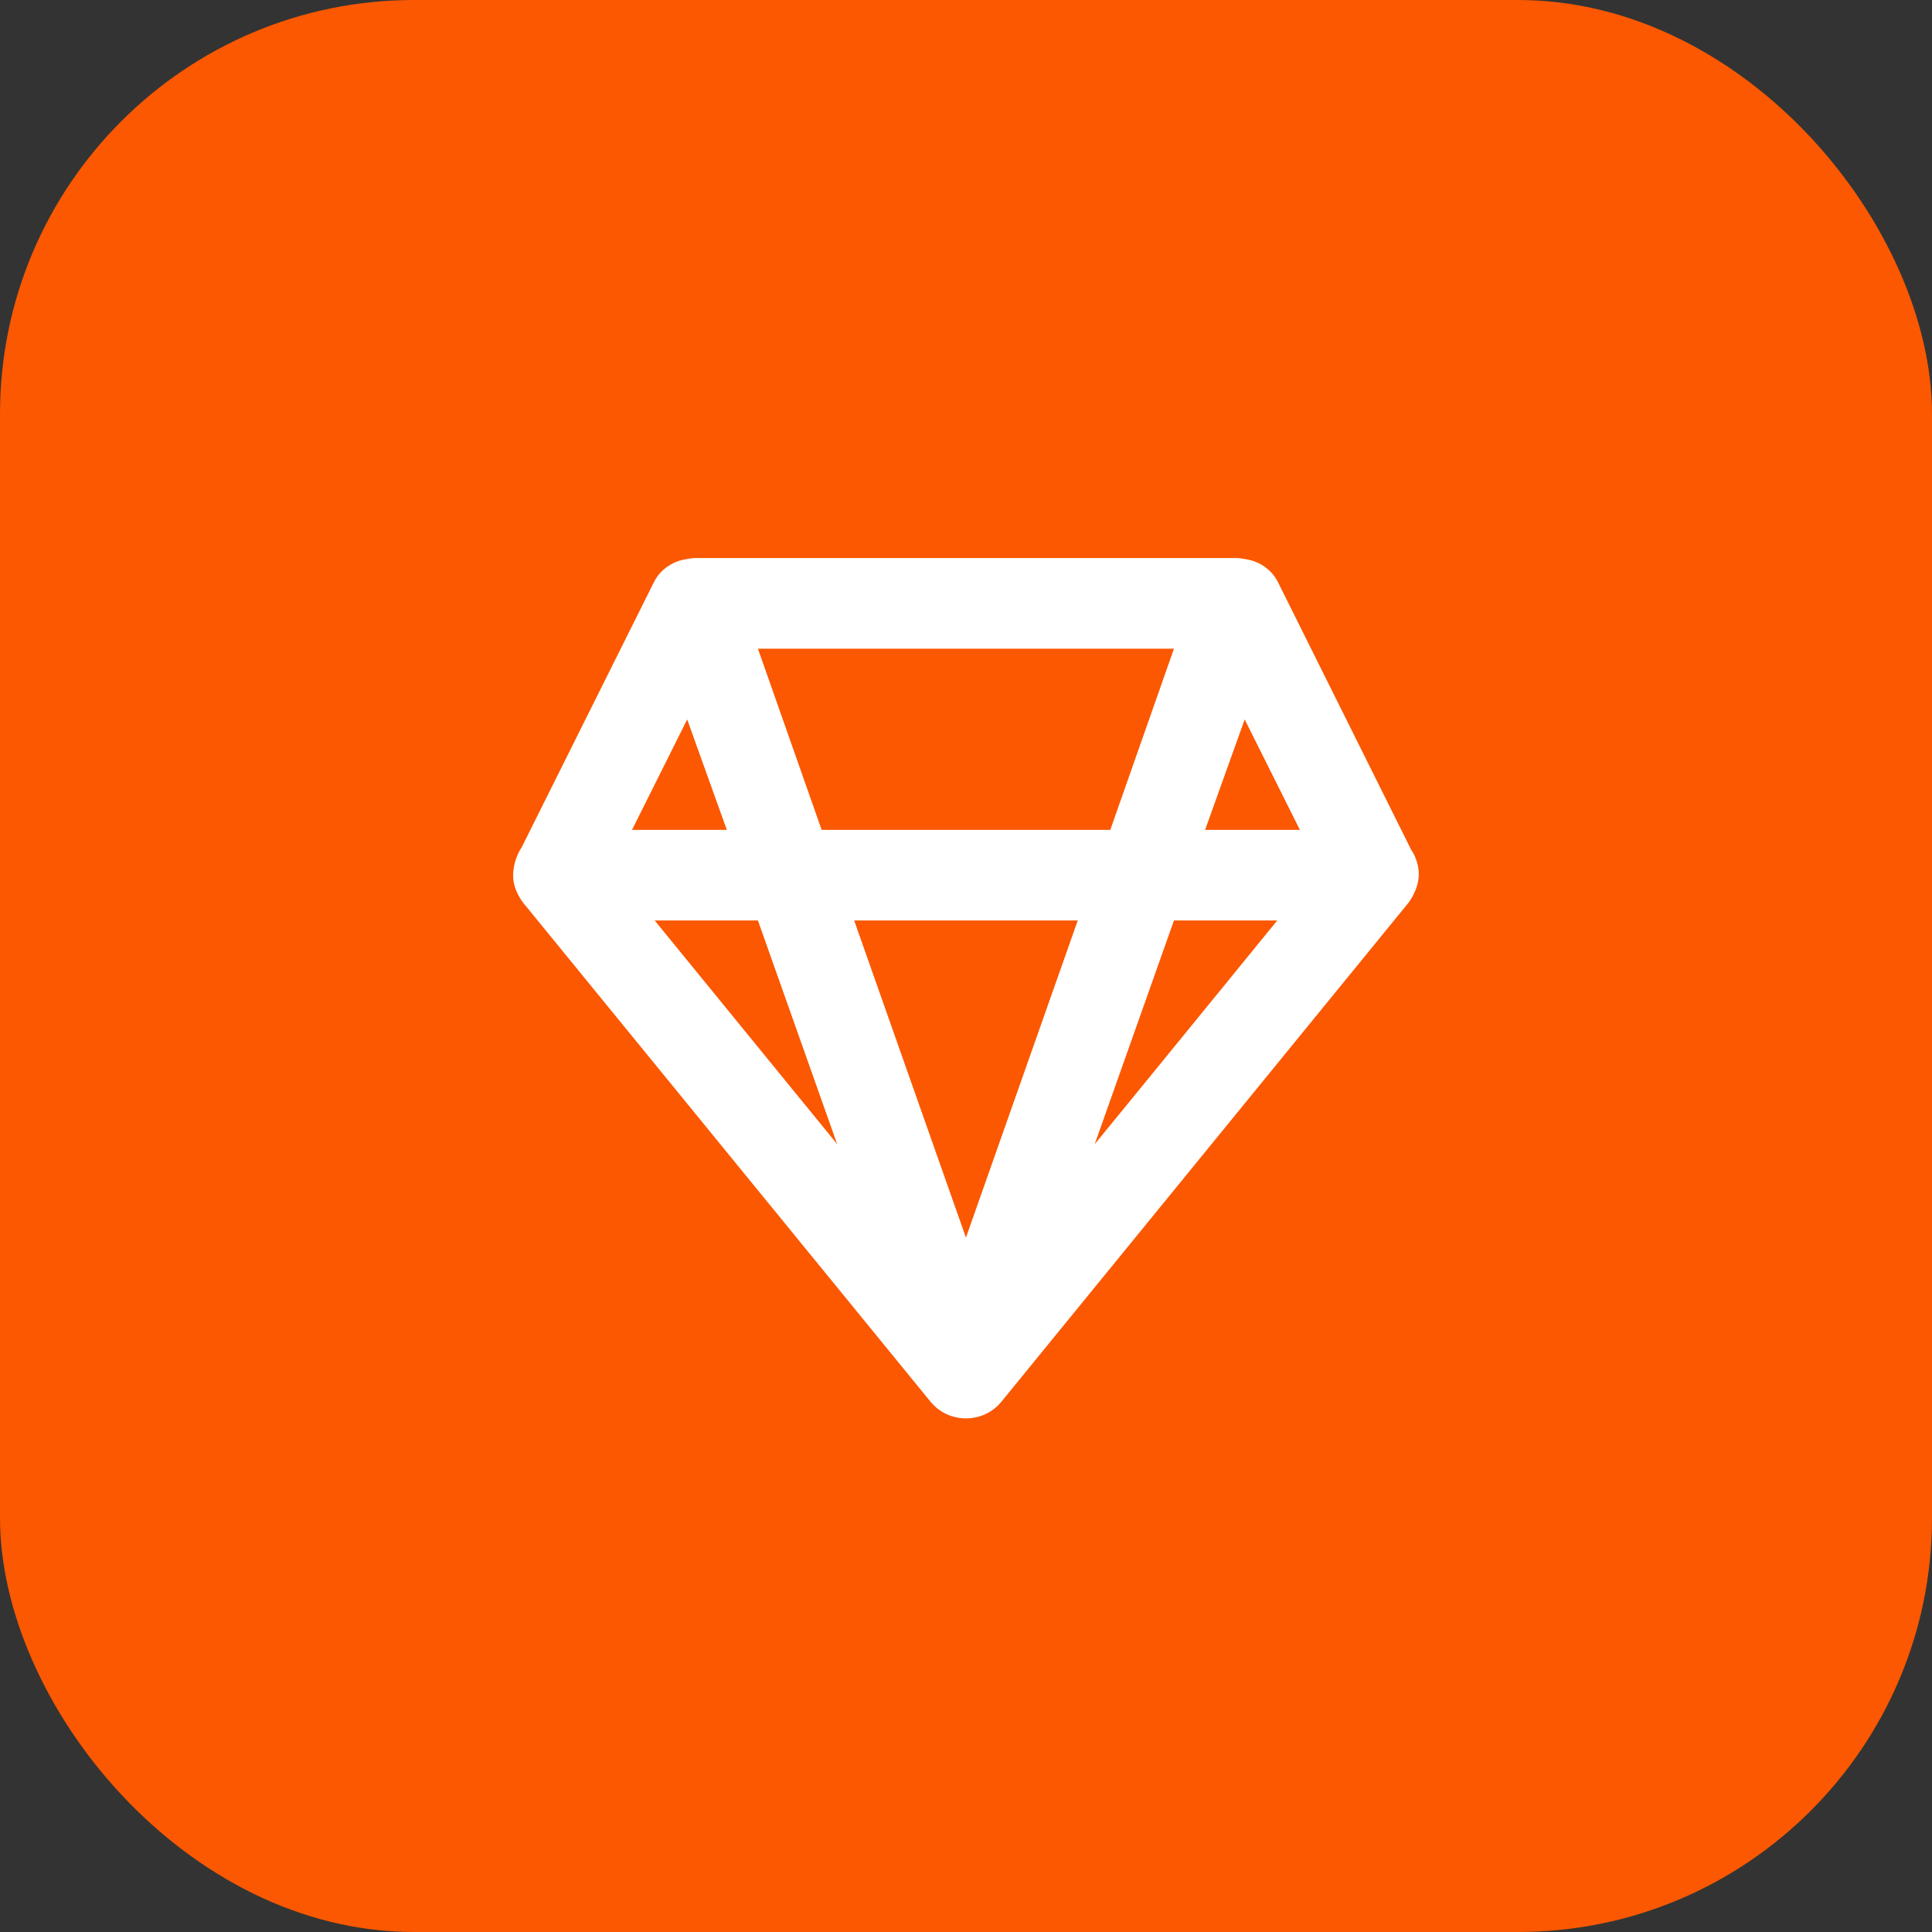 <svg width="64" height="64" viewBox="0 0 64 64" fill="none" xmlns="http://www.w3.org/2000/svg">
<rect x="0" y="0" width="64" height="64" fill="#333333" stroke="none"/>
<rect width="64" height="64" rx="13.714" fill="#FB5801"/>
<path d="M22.998 18.486C22.925 18.486 22.592 18.542 22.482 18.581C22.092 18.717 21.798 18.981 21.639 19.331L17.276 28.079C17.276 28.079 17.009 28.44 16.998 28.991C16.988 29.541 17.393 29.981 17.393 29.981L30.827 46.436C31.427 47.169 32.57 47.169 33.17 46.436C33.588 45.924 46.656 29.907 46.656 29.907C46.656 29.907 46.989 29.484 46.998 28.991C47.009 28.497 46.746 28.148 46.746 28.148L42.357 19.331C42.198 18.981 41.904 18.717 41.514 18.581C41.405 18.542 41.073 18.486 40.998 18.486H22.998ZM25.107 21.488H38.889L36.78 27.491H27.218L25.107 21.488ZM22.764 23.832L24.077 27.491H20.936L22.764 23.832ZM41.232 23.832L43.061 27.491H39.92L41.232 23.832ZM21.686 30.491H25.107L27.732 37.901L21.686 30.491ZM28.295 30.491H35.702L31.998 40.997L28.295 30.491ZM38.889 30.491H42.311C40.874 32.247 38.789 34.82 36.264 37.901L38.889 30.491Z" fill="white"/>
</svg>
